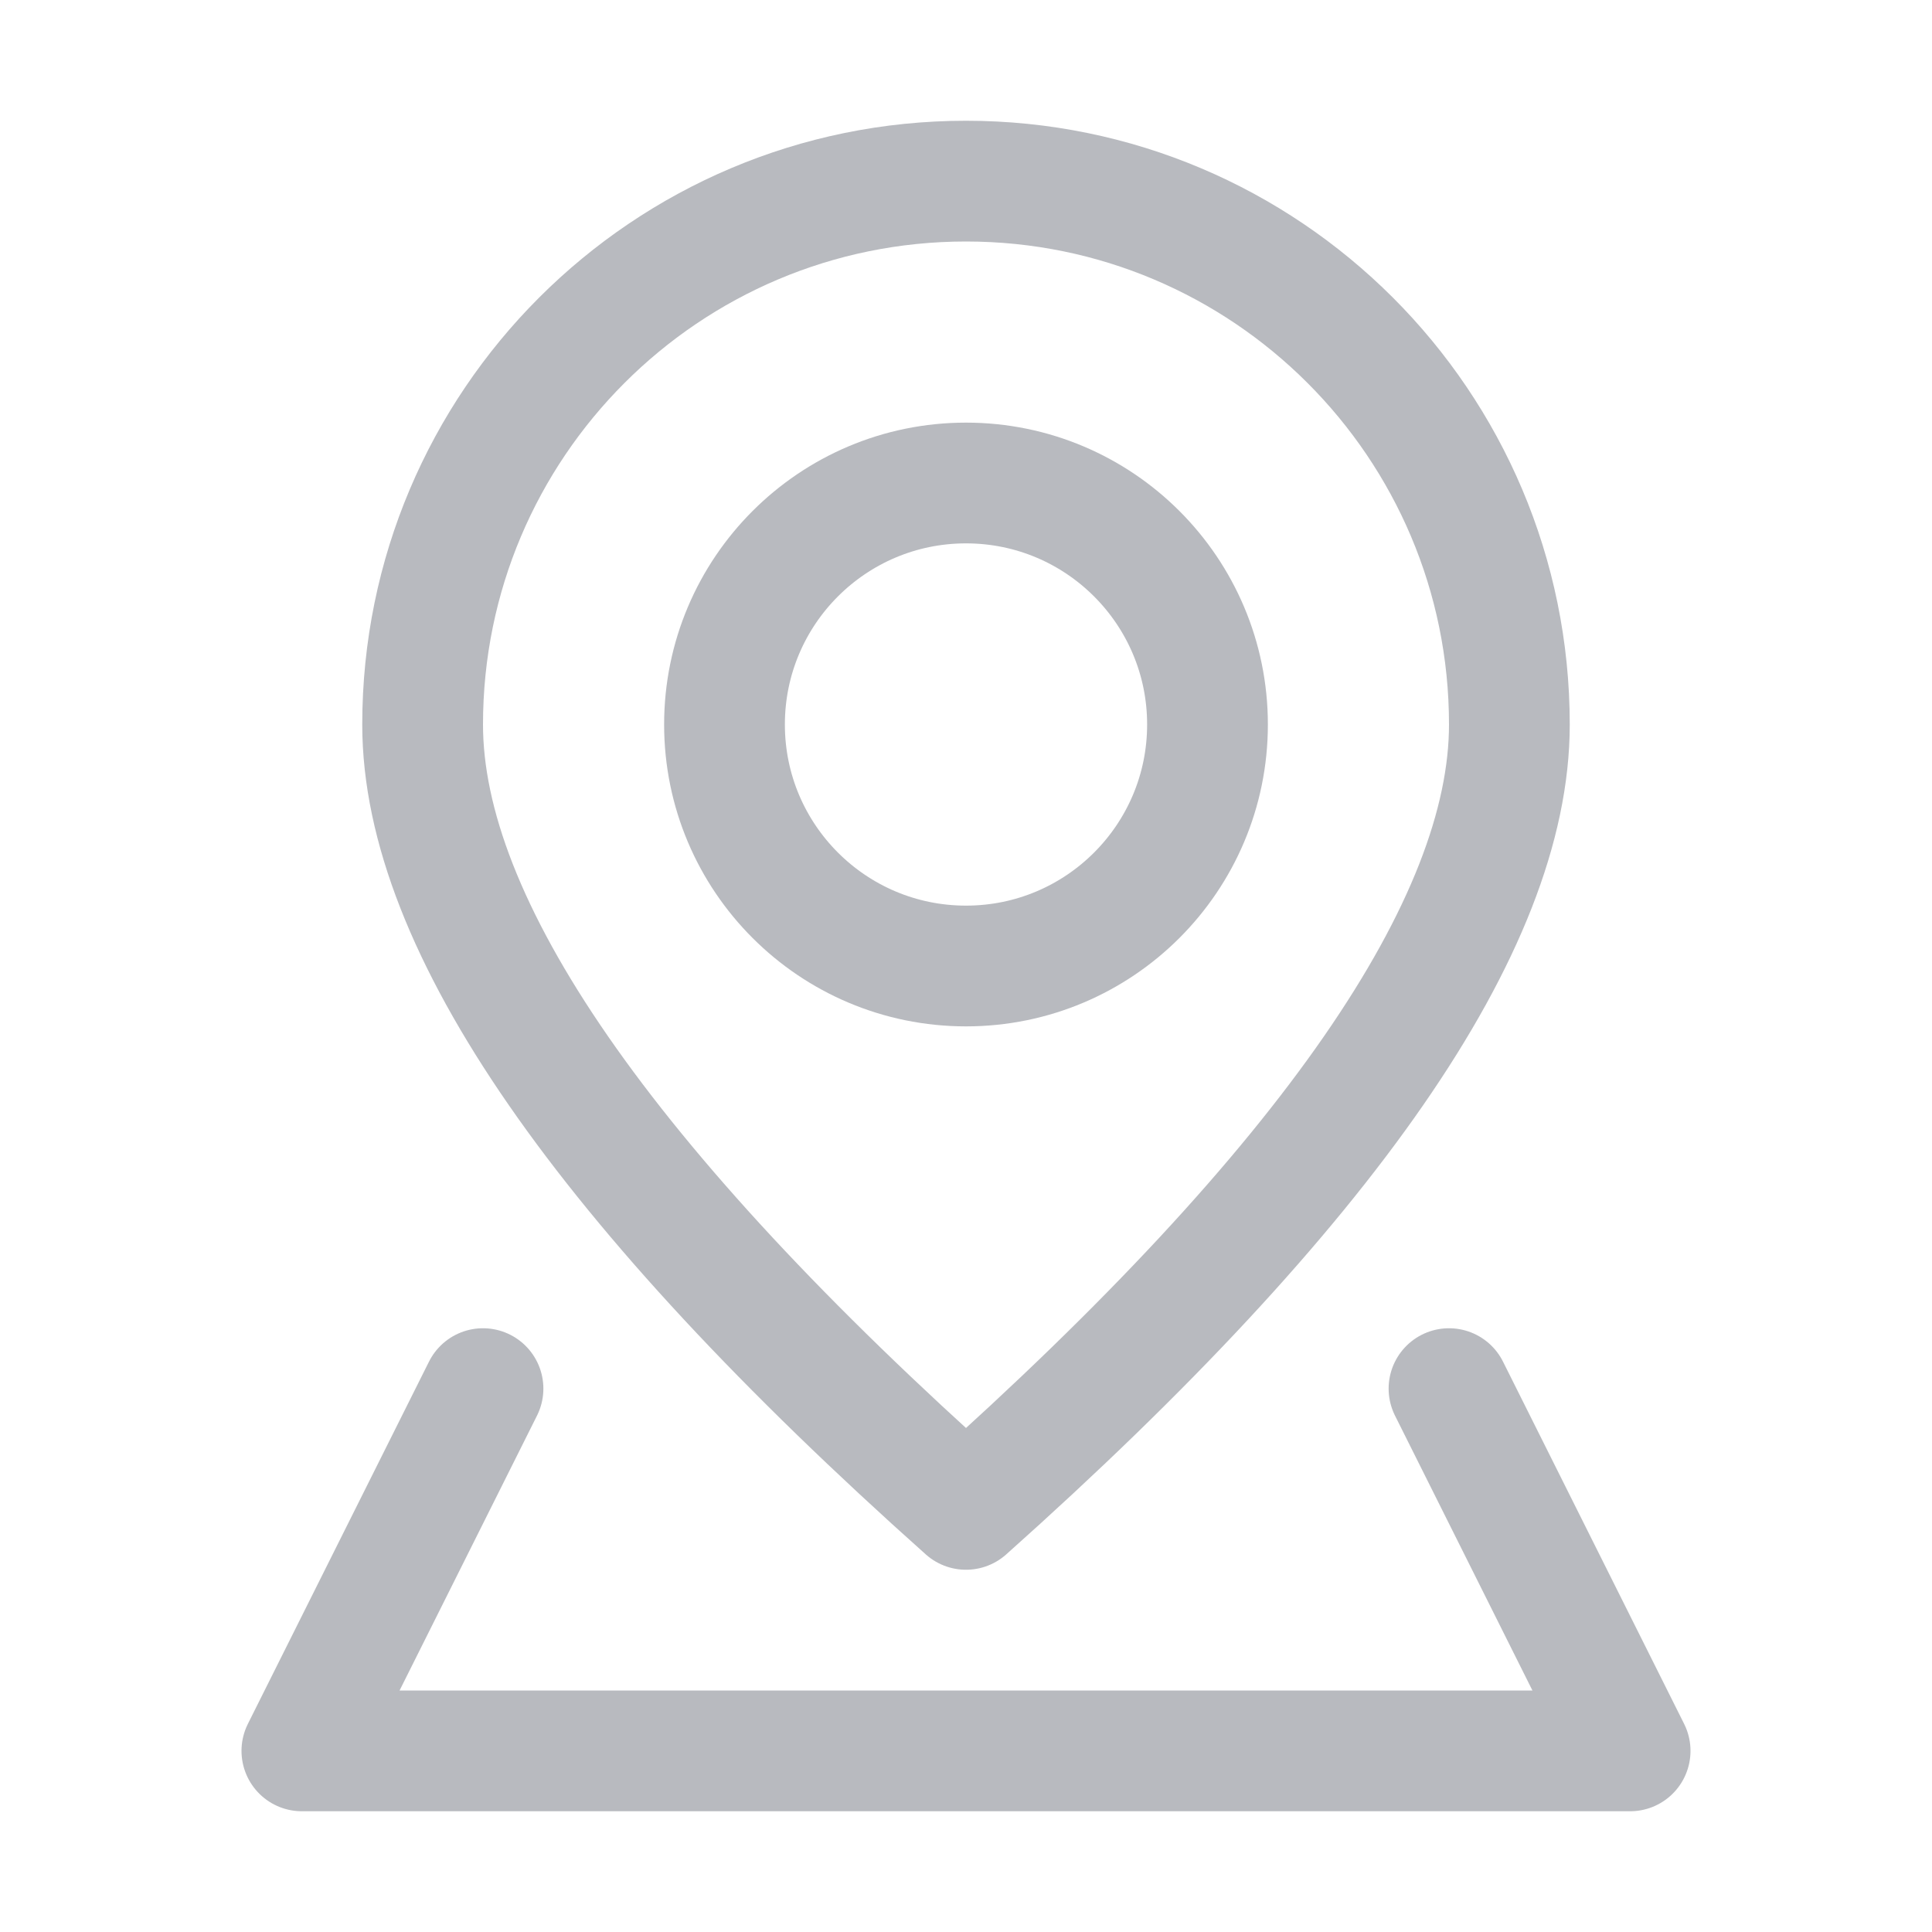 <?xml version="1.0" encoding="UTF-8"?>
<svg width="16px" height="16px" viewBox="0 0 16 16" version="1.1" xmlns="http://www.w3.org/2000/svg" xmlns:xlink="http://www.w3.org/1999/xlink">
    <g id="地理位置选择" stroke="none" stroke-width="1" fill="none" fill-rule="evenodd" stroke-linejoin="round">
        <path d="M8,12.5 C11,9.824 12.5,7.657 12.5,6 C12.5,3.515 10.485,1.5 8,1.5 C5.515,1.5 3.5,3.515 3.5,6 C3.5,7.657 5,9.824 8,12.5 Z" id="椭圆形" stroke="#B8BABF"></path>
        <circle id="椭圆形" stroke="#B8BABF" cx="8" cy="6" r="2"></circle>
        <polyline id="路径" stroke="#B8BABF" stroke-linecap="round" points="12 11.5 13.5 14.5 2.5 14.5 4 11.5"></polyline>
    </g>
</svg>